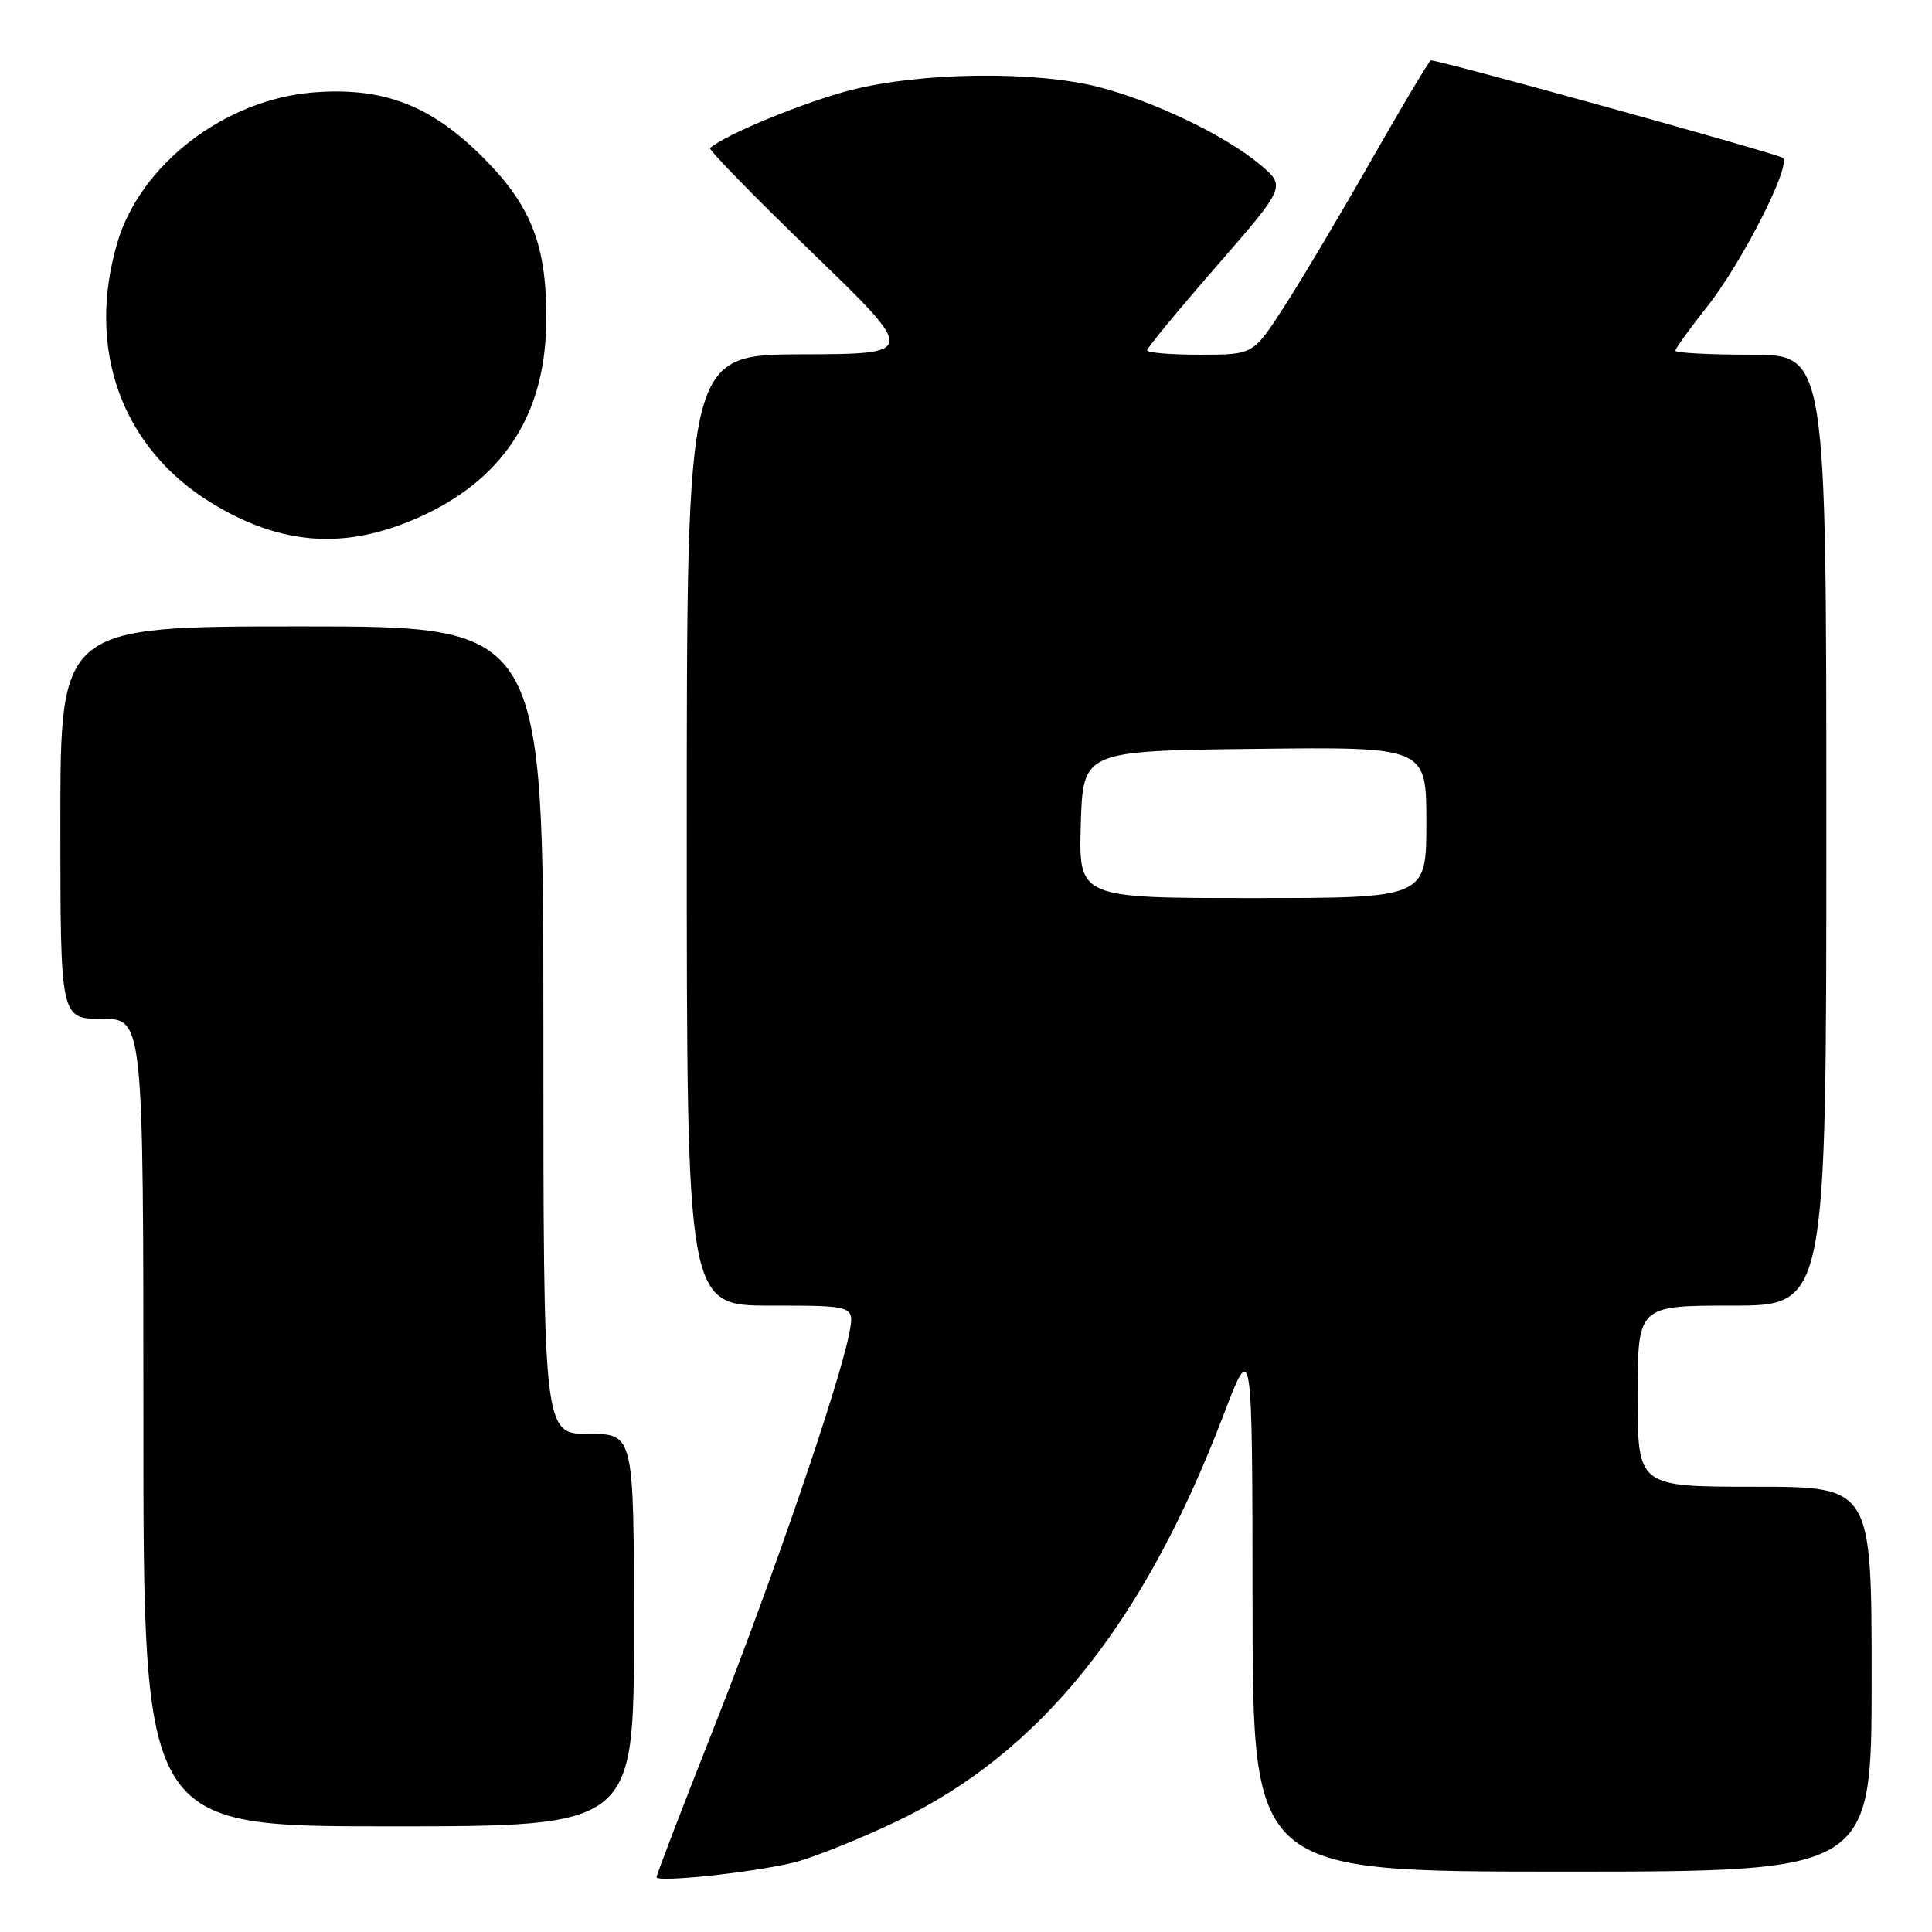 <?xml version="1.0" encoding="UTF-8" standalone="no"?>
<!DOCTYPE svg PUBLIC "-//W3C//DTD SVG 1.1//EN" "http://www.w3.org/Graphics/SVG/1.1/DTD/svg11.dtd" >
<svg xmlns="http://www.w3.org/2000/svg" xmlns:xlink="http://www.w3.org/1999/xlink" version="1.1" viewBox="0 0 256 256">
 <g >
 <path fill="currentColor"
d=" M 105.00 246.84 C 107.47 246.26 113.69 243.78 118.82 241.34 C 137.82 232.27 151.55 215.20 162.12 187.50 C 165.94 177.50 165.94 177.50 165.97 212.75 C 166.00 248.00 166.00 248.00 207.00 248.00 C 248.00 248.00 248.00 248.00 248.00 222.50 C 248.00 197.00 248.00 197.00 232.50 197.00 C 217.00 197.00 217.00 197.00 217.00 185.00 C 217.00 173.00 217.00 173.00 229.50 173.00 C 242.00 173.00 242.00 173.00 242.00 110.00 C 242.00 47.00 242.00 47.00 232.00 47.00 C 226.50 47.00 222.00 46.76 222.00 46.47 C 222.00 46.18 223.87 43.59 226.14 40.72 C 230.79 34.87 237.38 21.94 236.24 20.92 C 235.64 20.39 190.93 8.00 189.60 8.00 C 189.40 8.00 185.84 13.96 181.69 21.25 C 177.54 28.54 172.32 37.31 170.09 40.75 C 166.04 47.00 166.04 47.00 159.02 47.00 C 155.16 47.00 152.00 46.74 152.00 46.42 C 152.00 46.10 156.14 41.08 161.20 35.27 C 170.40 24.70 170.40 24.70 166.95 21.80 C 162.36 17.95 152.89 13.40 145.54 11.52 C 137.11 9.37 122.05 9.56 112.76 11.93 C 106.62 13.50 96.00 17.87 94.09 19.62 C 93.86 19.82 99.94 26.05 107.59 33.45 C 121.50 46.90 121.50 46.90 106.25 46.95 C 91.00 47.00 91.00 47.00 91.00 110.00 C 91.00 173.00 91.00 173.00 102.11 173.00 C 113.22 173.00 113.22 173.00 112.55 176.58 C 111.33 183.11 102.37 209.24 94.63 228.84 C 90.43 239.47 87.00 248.42 87.00 248.73 C 87.00 249.46 99.35 248.17 105.00 246.84 Z  M 84.00 216.00 C 84.00 190.00 84.00 190.00 78.00 190.00 C 72.00 190.00 72.00 190.00 72.00 136.50 C 72.00 83.00 72.00 83.00 40.00 83.00 C 8.00 83.00 8.00 83.00 8.00 109.00 C 8.00 135.00 8.00 135.00 13.50 135.00 C 19.00 135.00 19.00 135.00 19.00 188.50 C 19.00 242.00 19.00 242.00 51.50 242.00 C 84.00 242.00 84.00 242.00 84.00 216.00 Z  M 55.50 68.55 C 66.47 63.66 72.11 55.19 72.36 43.26 C 72.58 32.83 70.58 27.47 64.05 20.91 C 57.10 13.93 50.77 11.50 41.48 12.25 C 29.82 13.19 18.64 21.75 15.57 32.09 C 11.37 46.23 16.10 59.35 28.03 66.65 C 37.28 72.30 45.78 72.89 55.50 68.55 Z  M 143.21 109.25 C 143.50 99.50 143.50 99.50 166.25 99.23 C 189.00 98.96 189.00 98.96 189.00 108.98 C 189.00 119.00 189.00 119.00 165.96 119.00 C 142.93 119.00 142.93 119.00 143.21 109.25 Z "/>
</g>
</svg>